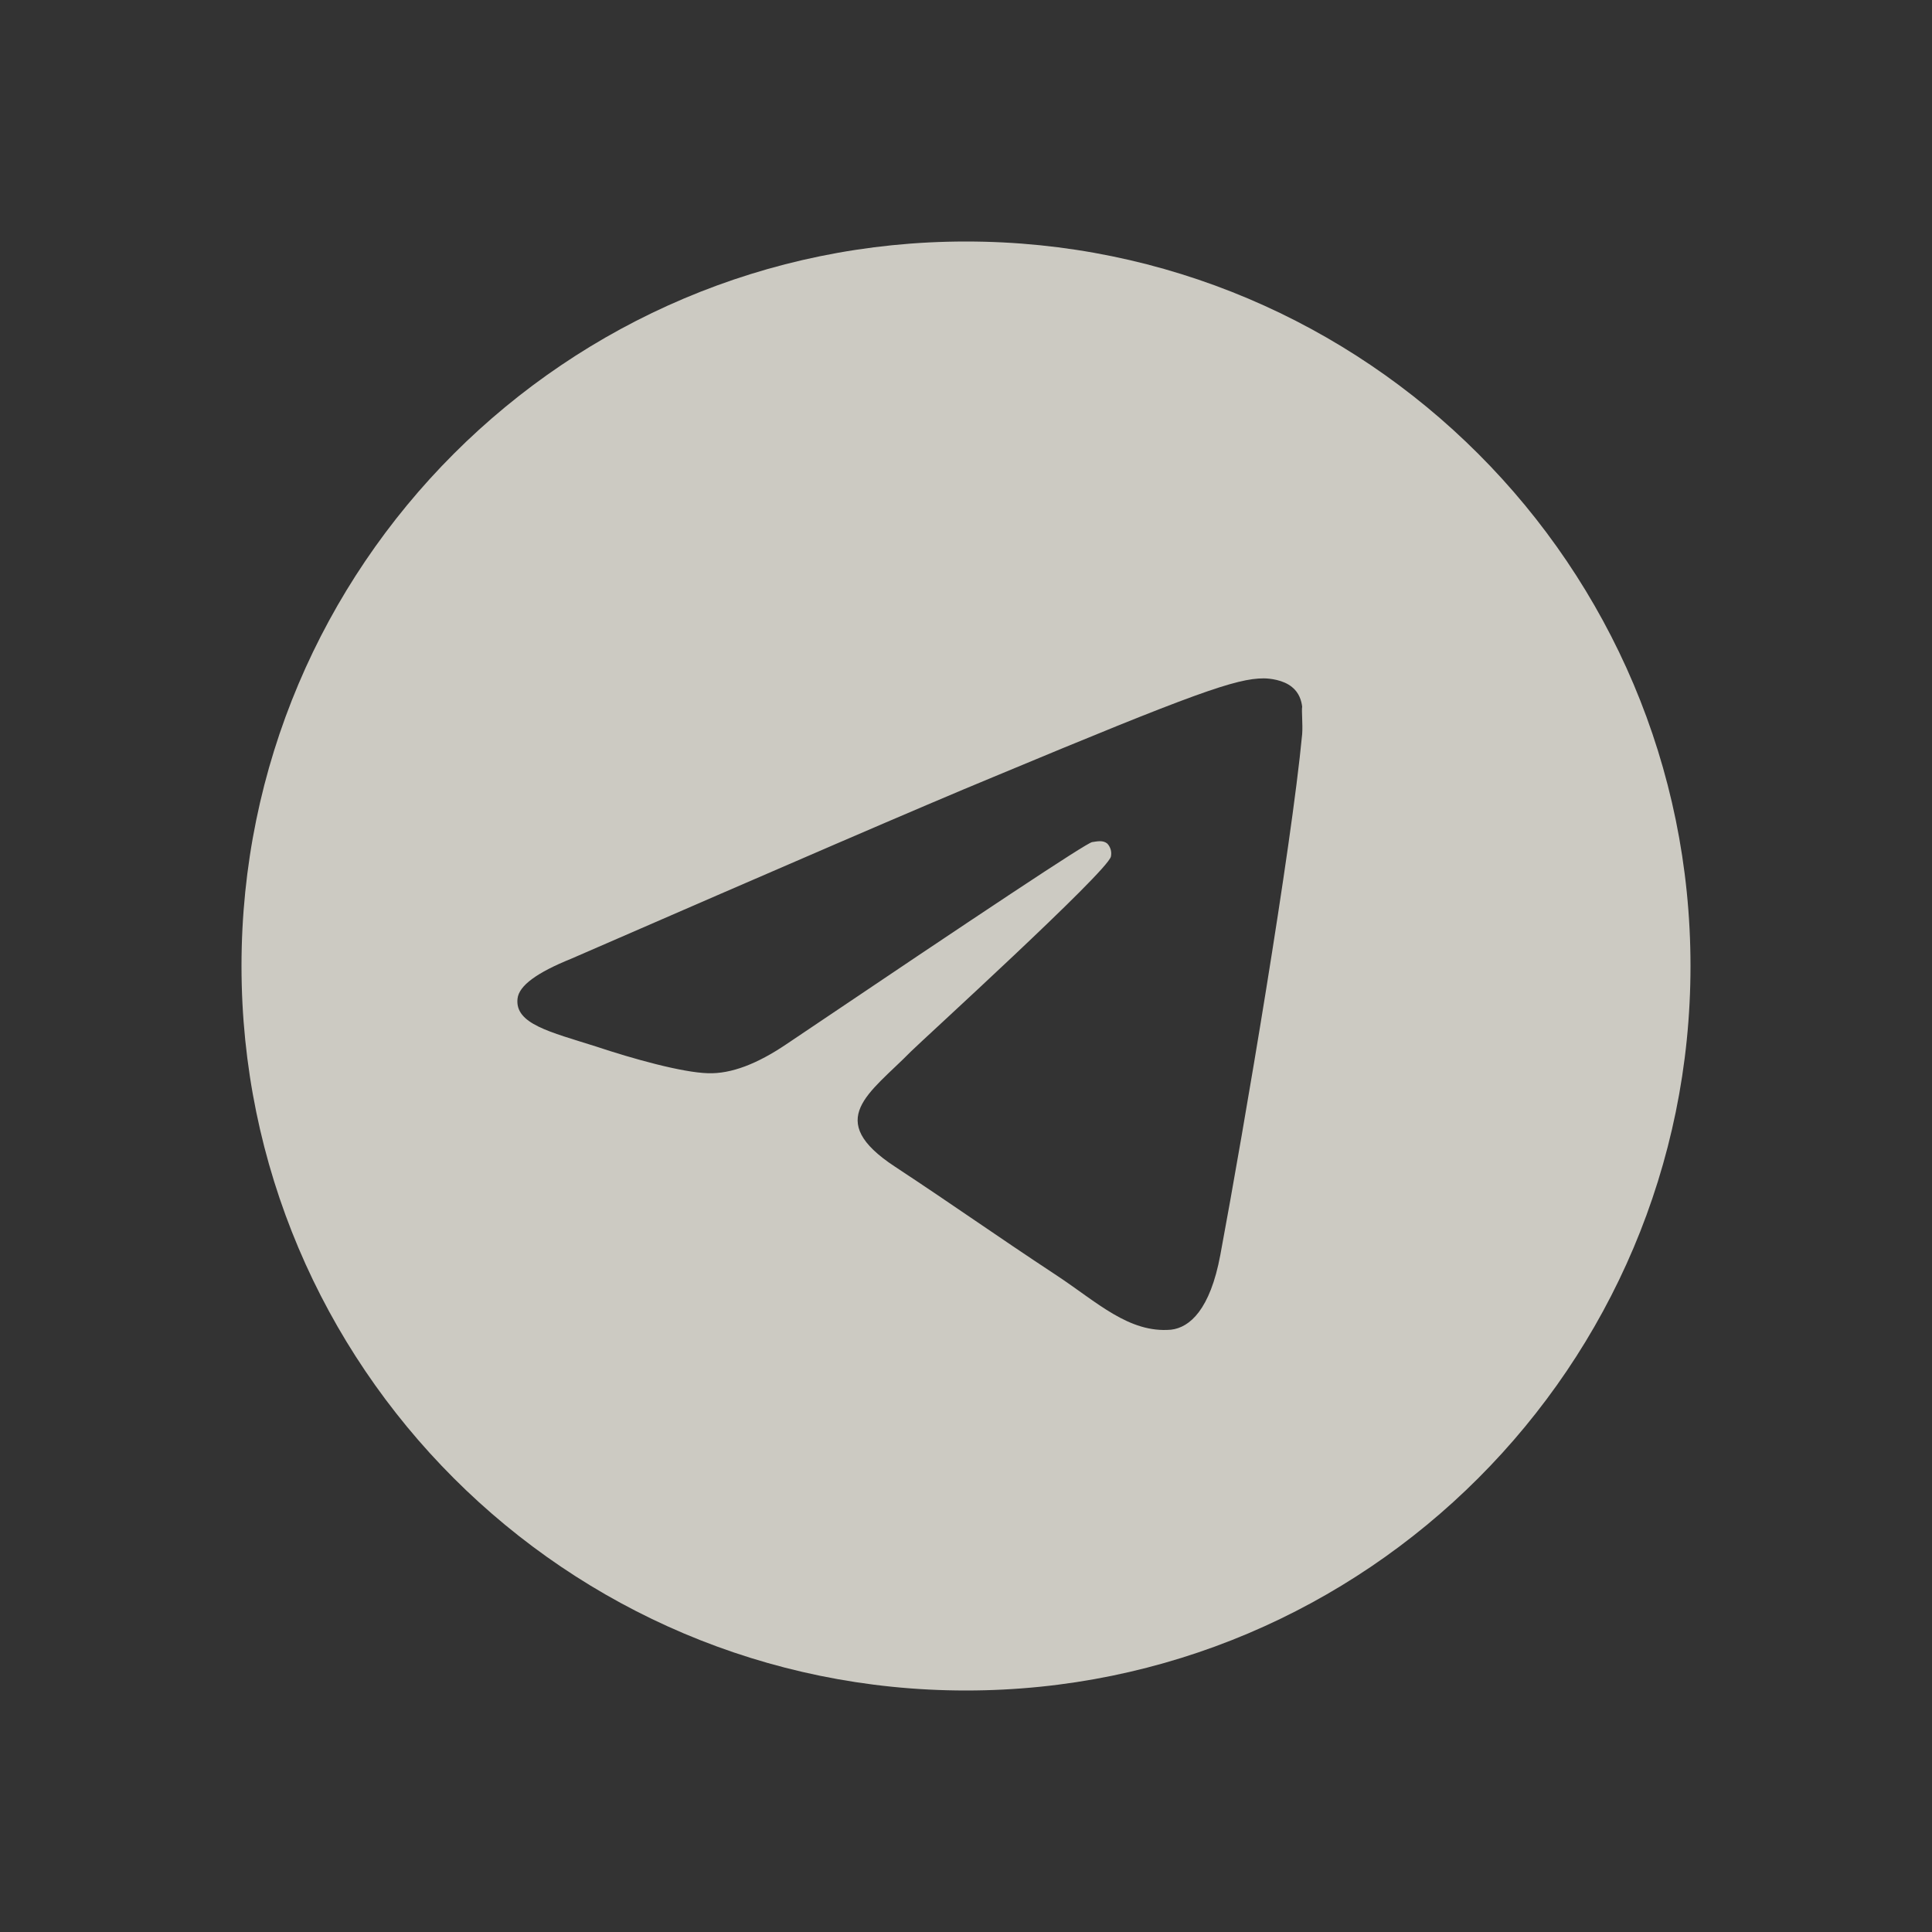 <svg width="32" height="32" viewBox="0 0 32 32" fill="none" xmlns="http://www.w3.org/2000/svg">
<rect x="0" y="0" width="32" height="32" fill="#333333" stroke="none"/>
<g opacity="0.75">
<path d="M16 4C9.376 4 4 9.376 4 16C4 22.624 9.376 28 16 28C22.624 28 28 22.624 28 16C28 9.376 22.624 4 16 4ZM21.568 12.16C21.388 14.056 20.608 18.664 20.212 20.788C20.044 21.688 19.708 21.988 19.396 22.024C18.7 22.084 18.172 21.568 17.5 21.124C16.444 20.428 15.844 19.996 14.824 19.324C13.636 18.544 14.404 18.112 15.088 17.416C15.268 17.236 18.34 14.44 18.4 14.188C18.408 14.15 18.407 14.11 18.397 14.073C18.386 14.035 18.367 14 18.34 13.972C18.268 13.912 18.172 13.936 18.088 13.948C17.98 13.972 16.3 15.088 13.024 17.296C12.544 17.62 12.112 17.788 11.728 17.776C11.296 17.764 10.48 17.536 9.868 17.332C9.112 17.092 8.524 16.96 8.572 16.54C8.596 16.324 8.896 16.108 9.46 15.88C12.964 14.356 15.292 13.348 16.456 12.868C19.792 11.476 20.476 11.236 20.932 11.236C21.028 11.236 21.256 11.26 21.4 11.38C21.52 11.476 21.556 11.608 21.568 11.704C21.556 11.776 21.58 11.992 21.568 12.16Z" fill="#FFFCF2"/>
</g>
</svg>
